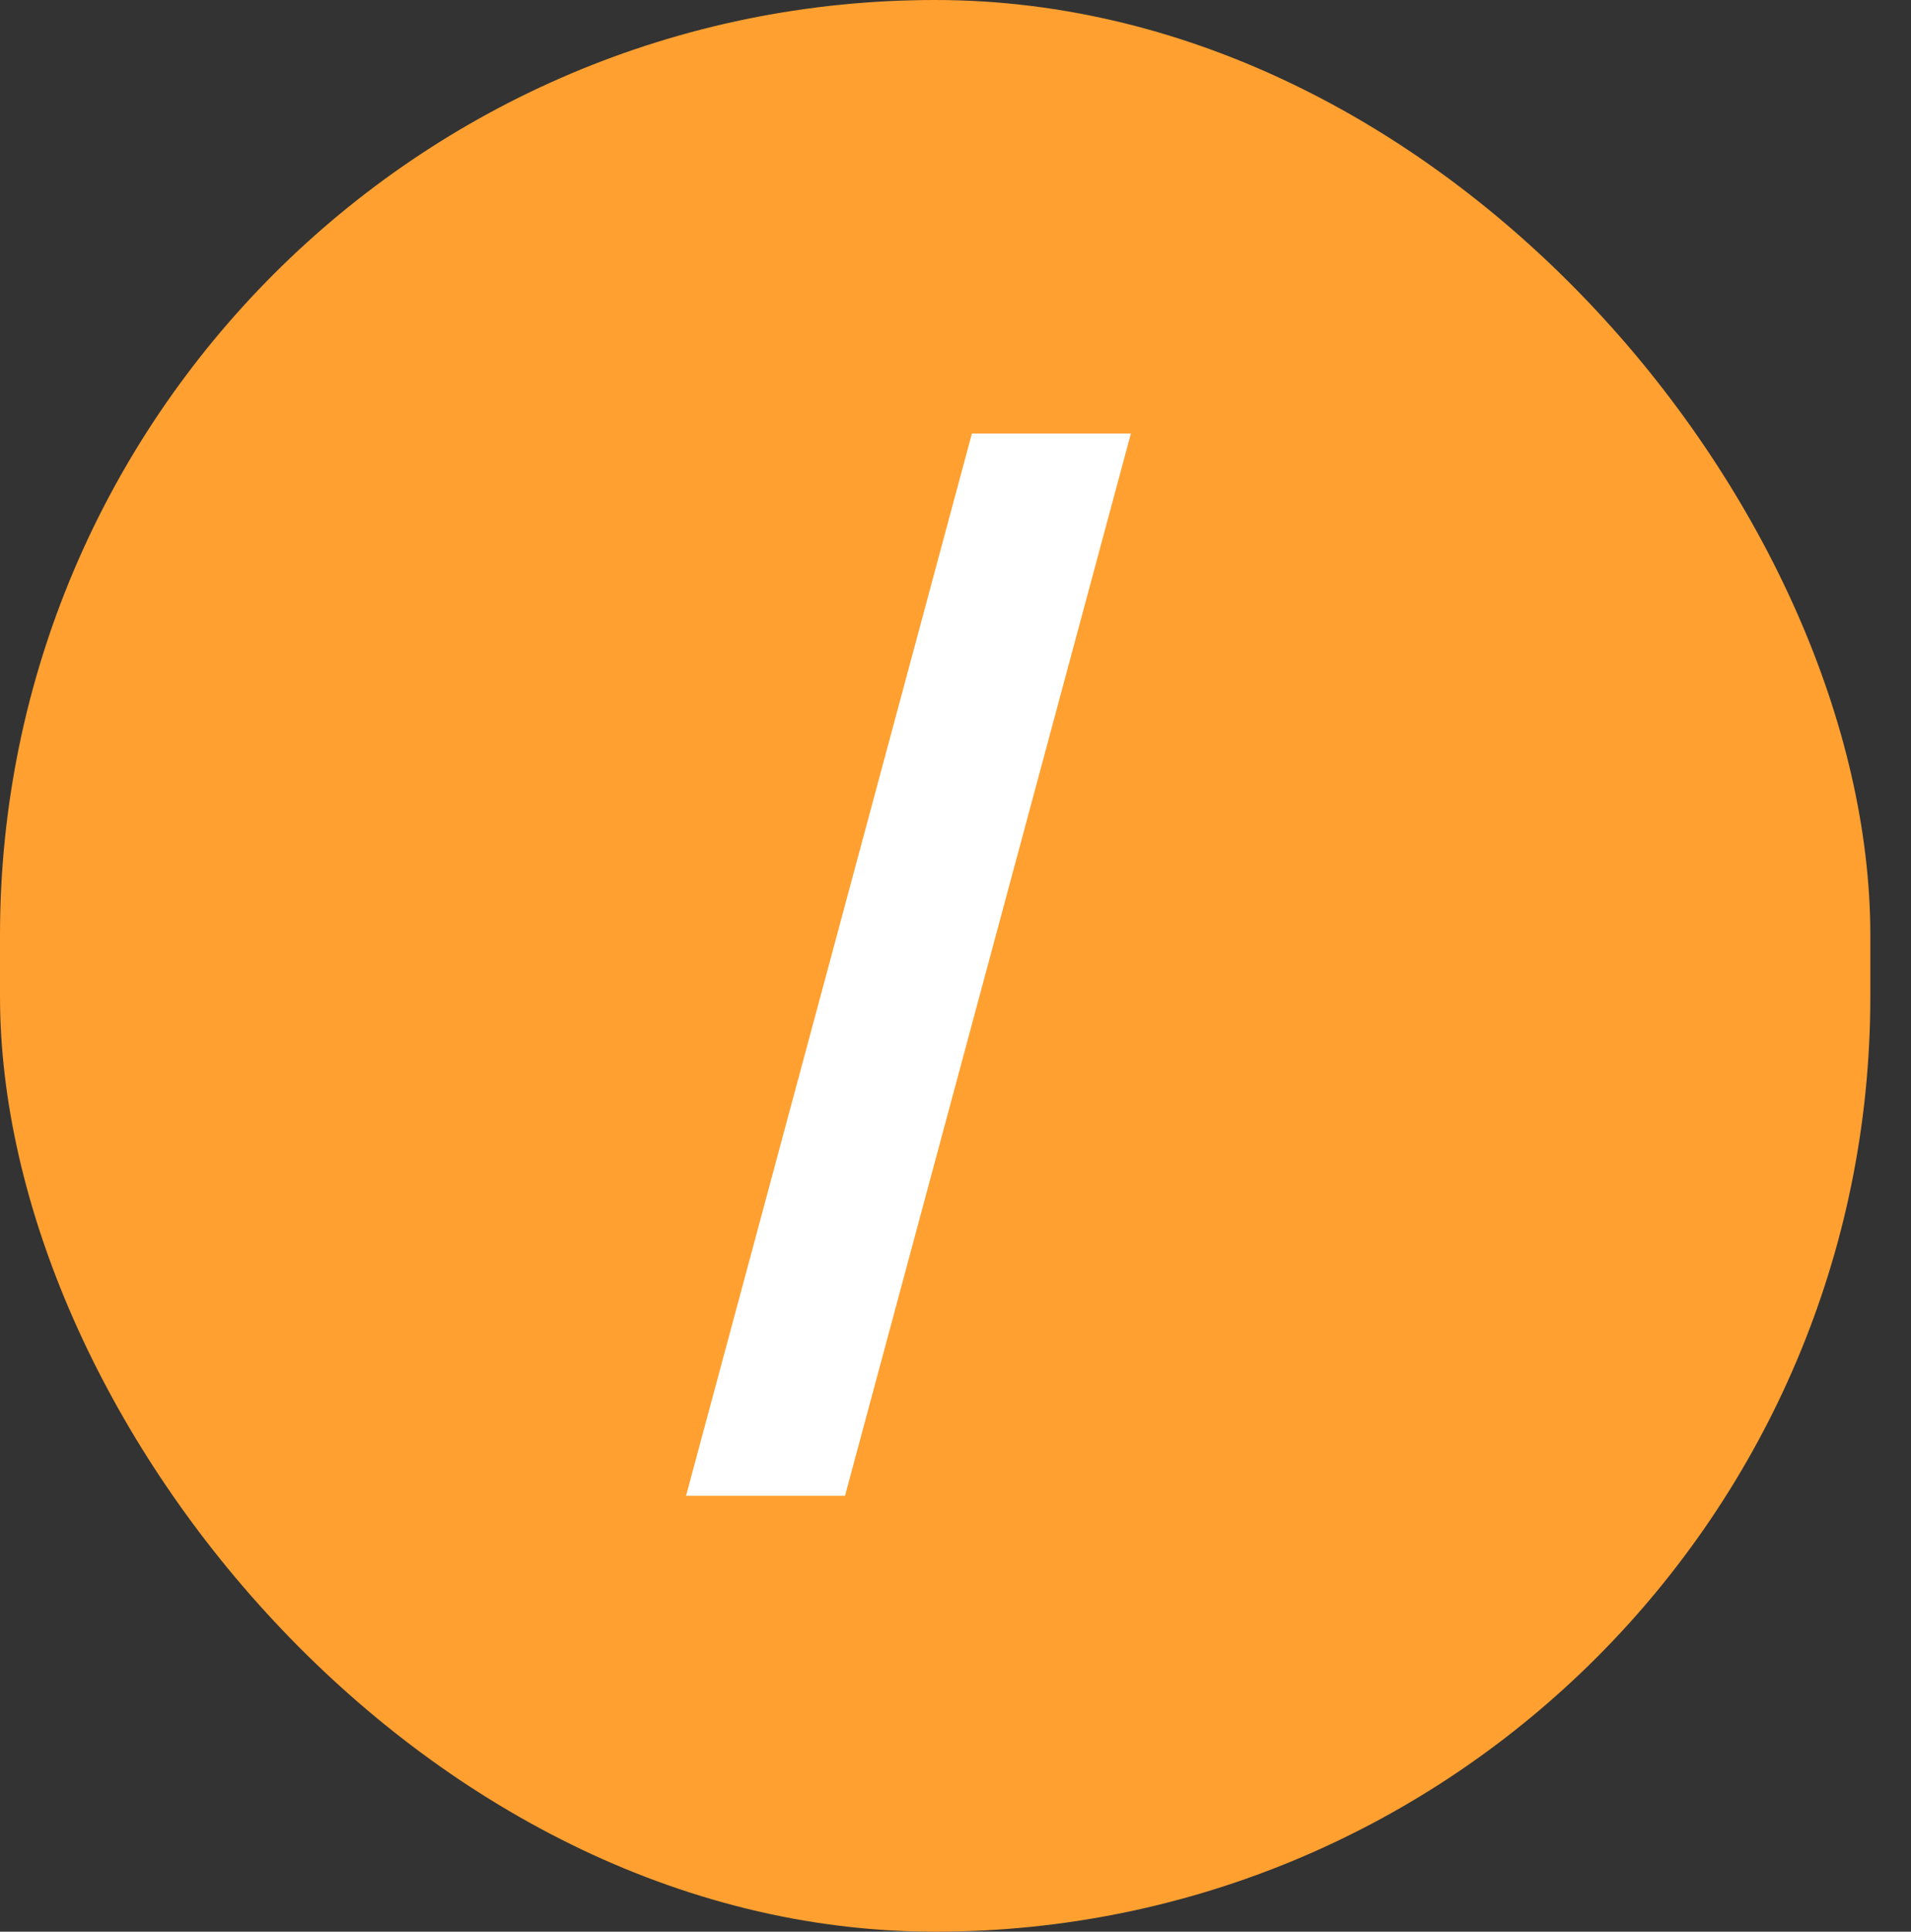 <svg width="94" height="95" viewBox="0 0 94 95" fill="none" xmlns="http://www.w3.org/2000/svg">
<rect x="0" y="0" width="94" height="95" fill="#333333" stroke="none"/>
<rect width="92" height="95" rx="46" fill="#FFA030"/>
<path d="M55.628 21.318L41.565 73.562H33.746L47.808 21.318H55.628Z" fill="white"/>
</svg>
